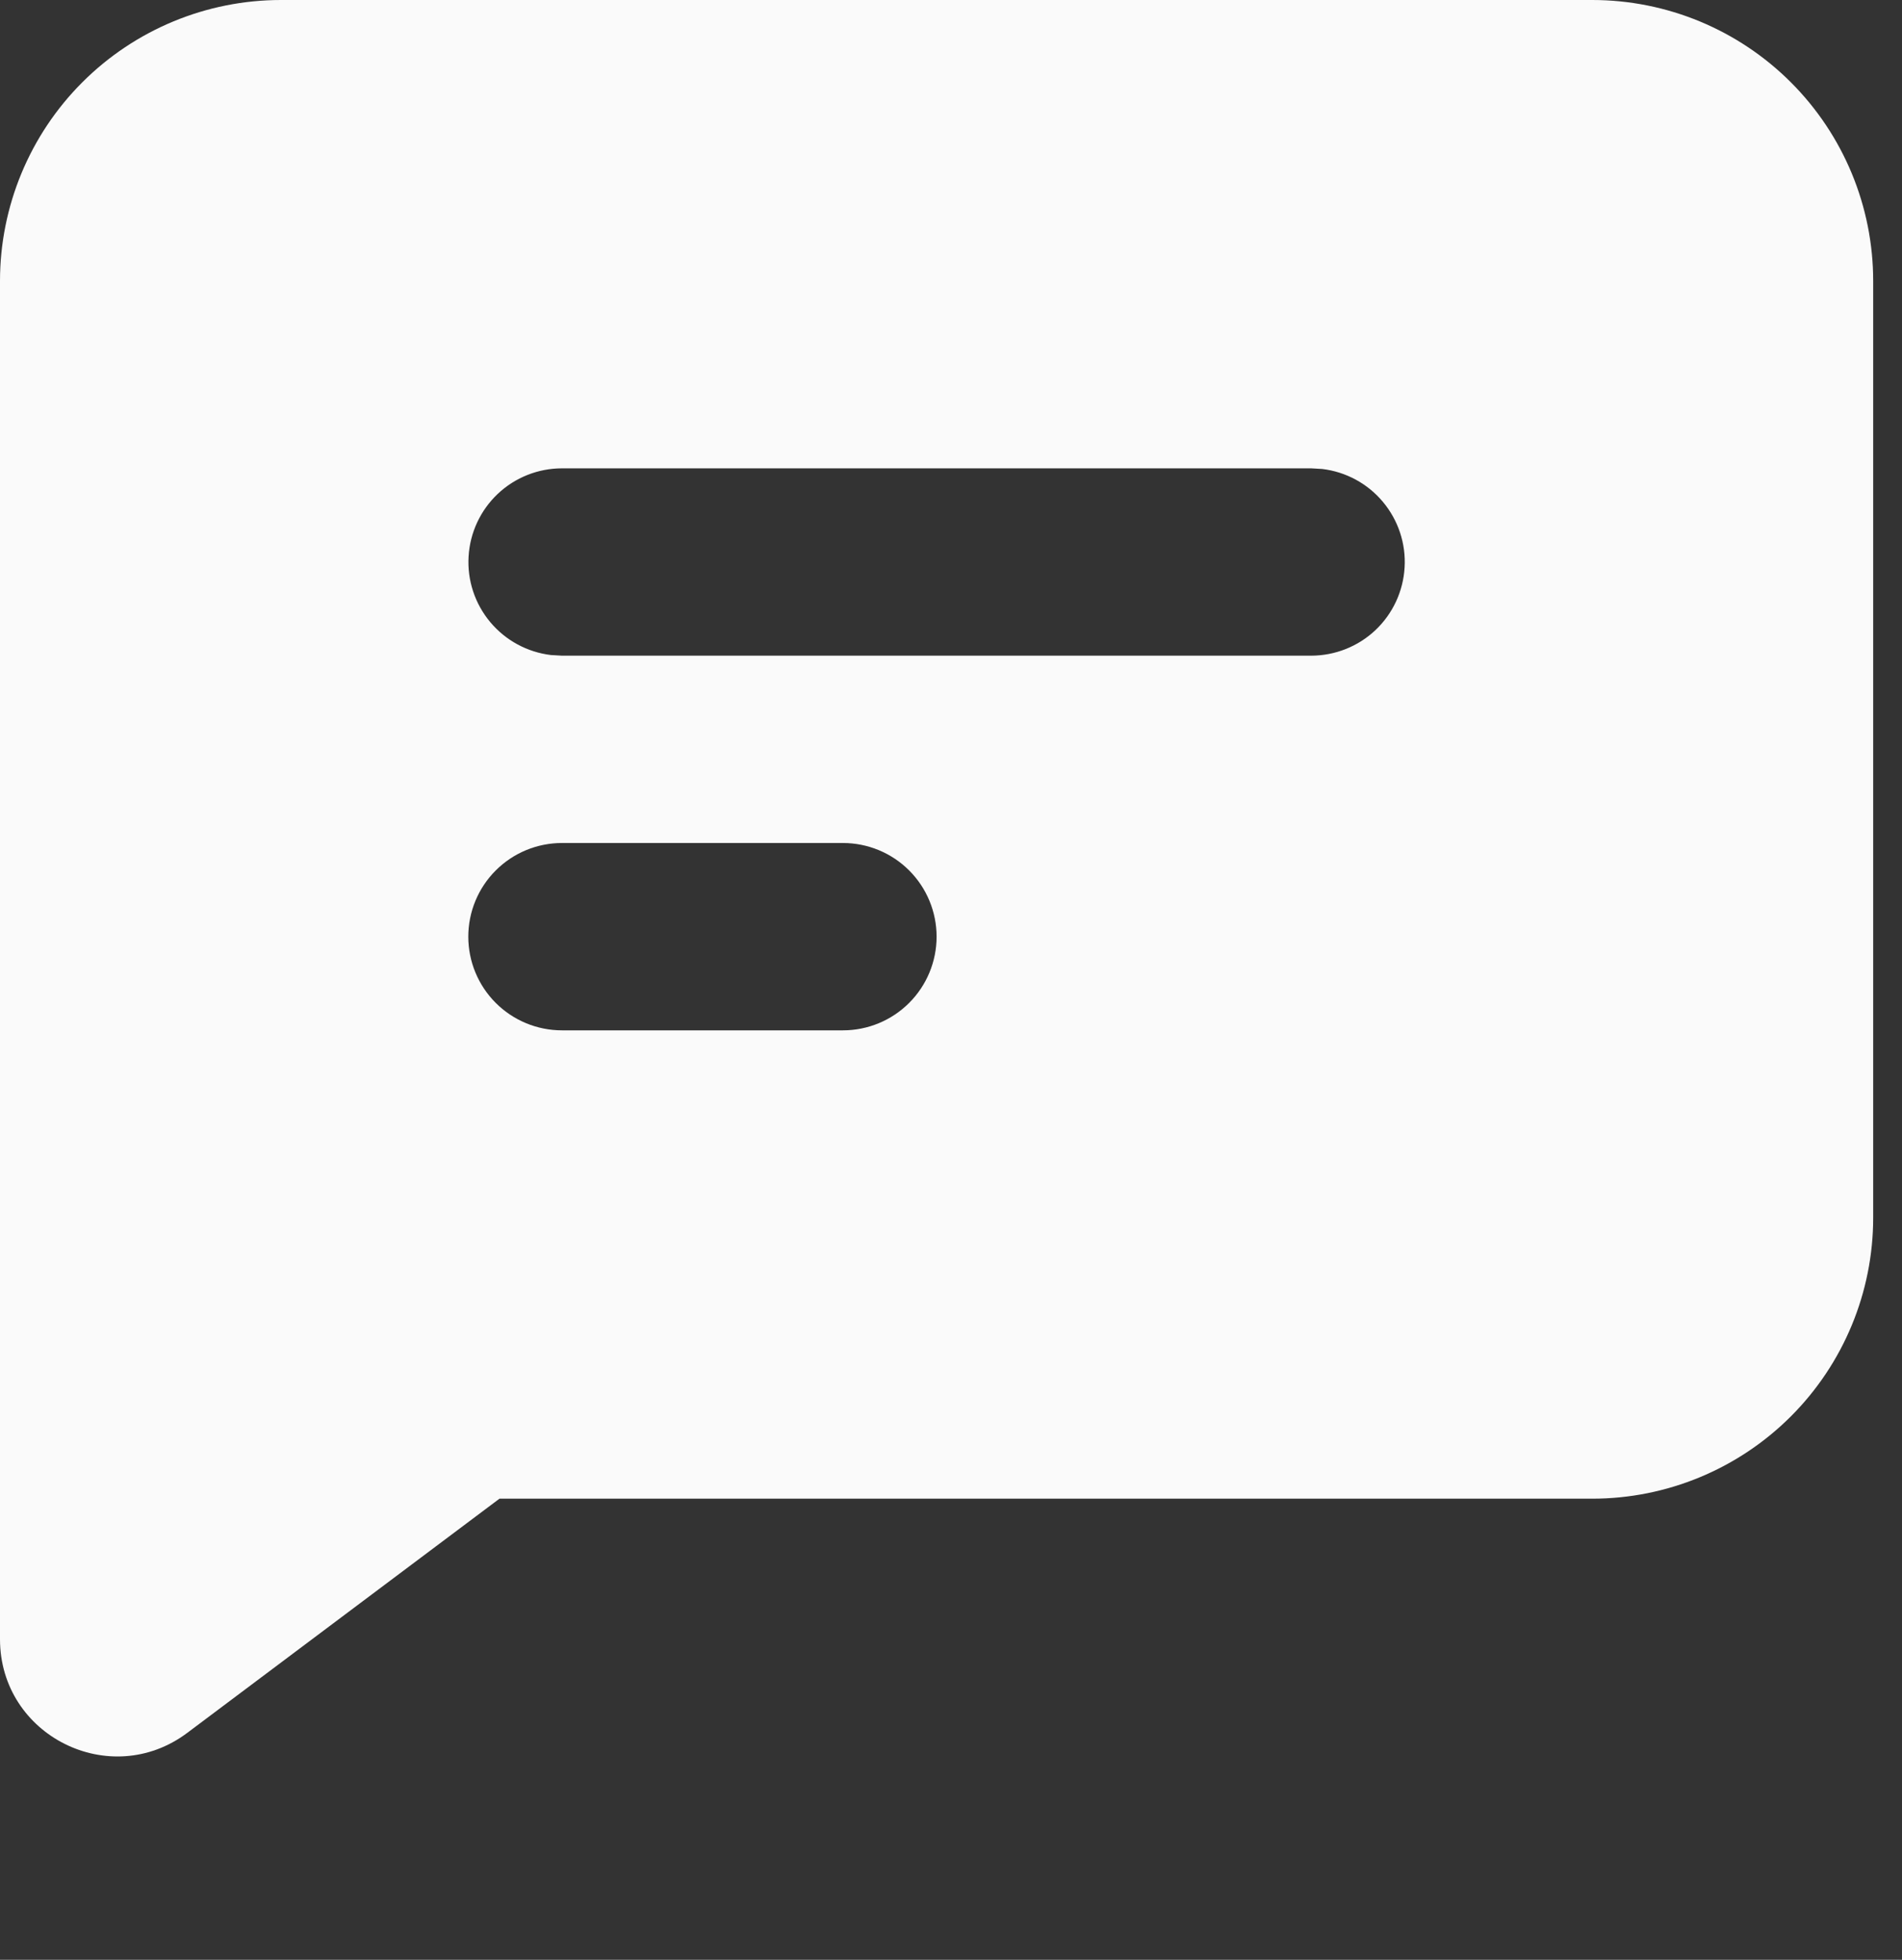 <svg width="33" height="34" viewBox="0 0 33 34" fill="none" xmlns="http://www.w3.org/2000/svg">
<rect x="0" y="0" width="33" height="34" fill="#333333" stroke="none"/>
<path fill-rule="evenodd" clip-rule="evenodd" d="M27.625 0C28.918 0 30.158 0.514 31.072 1.428C31.986 2.342 32.5 3.582 32.5 4.875V21.125C32.5 22.418 31.986 23.658 31.072 24.572C30.158 25.486 28.918 26 27.625 26H8.666L3.25 30.062C1.911 31.067 0 30.111 0 28.438V4.875C0 3.582 0.514 2.342 1.428 1.428C2.342 0.514 3.582 0 4.875 0H27.625ZM14.625 14.625H9.75C9.319 14.625 8.906 14.796 8.601 15.101C8.296 15.406 8.125 15.819 8.125 16.25C8.125 16.681 8.296 17.094 8.601 17.399C8.906 17.704 9.319 17.875 9.75 17.875H14.625C15.056 17.875 15.469 17.704 15.774 17.399C16.079 17.094 16.25 16.681 16.25 16.25C16.25 15.819 16.079 15.406 15.774 15.101C15.469 14.796 15.056 14.625 14.625 14.625ZM22.75 8.125H9.75C9.336 8.125 8.937 8.284 8.636 8.568C8.335 8.853 8.154 9.241 8.13 9.655C8.105 10.068 8.24 10.475 8.506 10.793C8.772 11.111 9.149 11.315 9.56 11.364L9.75 11.375H22.75C23.164 11.374 23.563 11.216 23.864 10.932C24.165 10.647 24.346 10.259 24.37 9.845C24.395 9.432 24.26 9.025 23.994 8.707C23.729 8.389 23.351 8.185 22.94 8.136L22.75 8.125Z" fill="#FAFAFA"/>
</svg>
